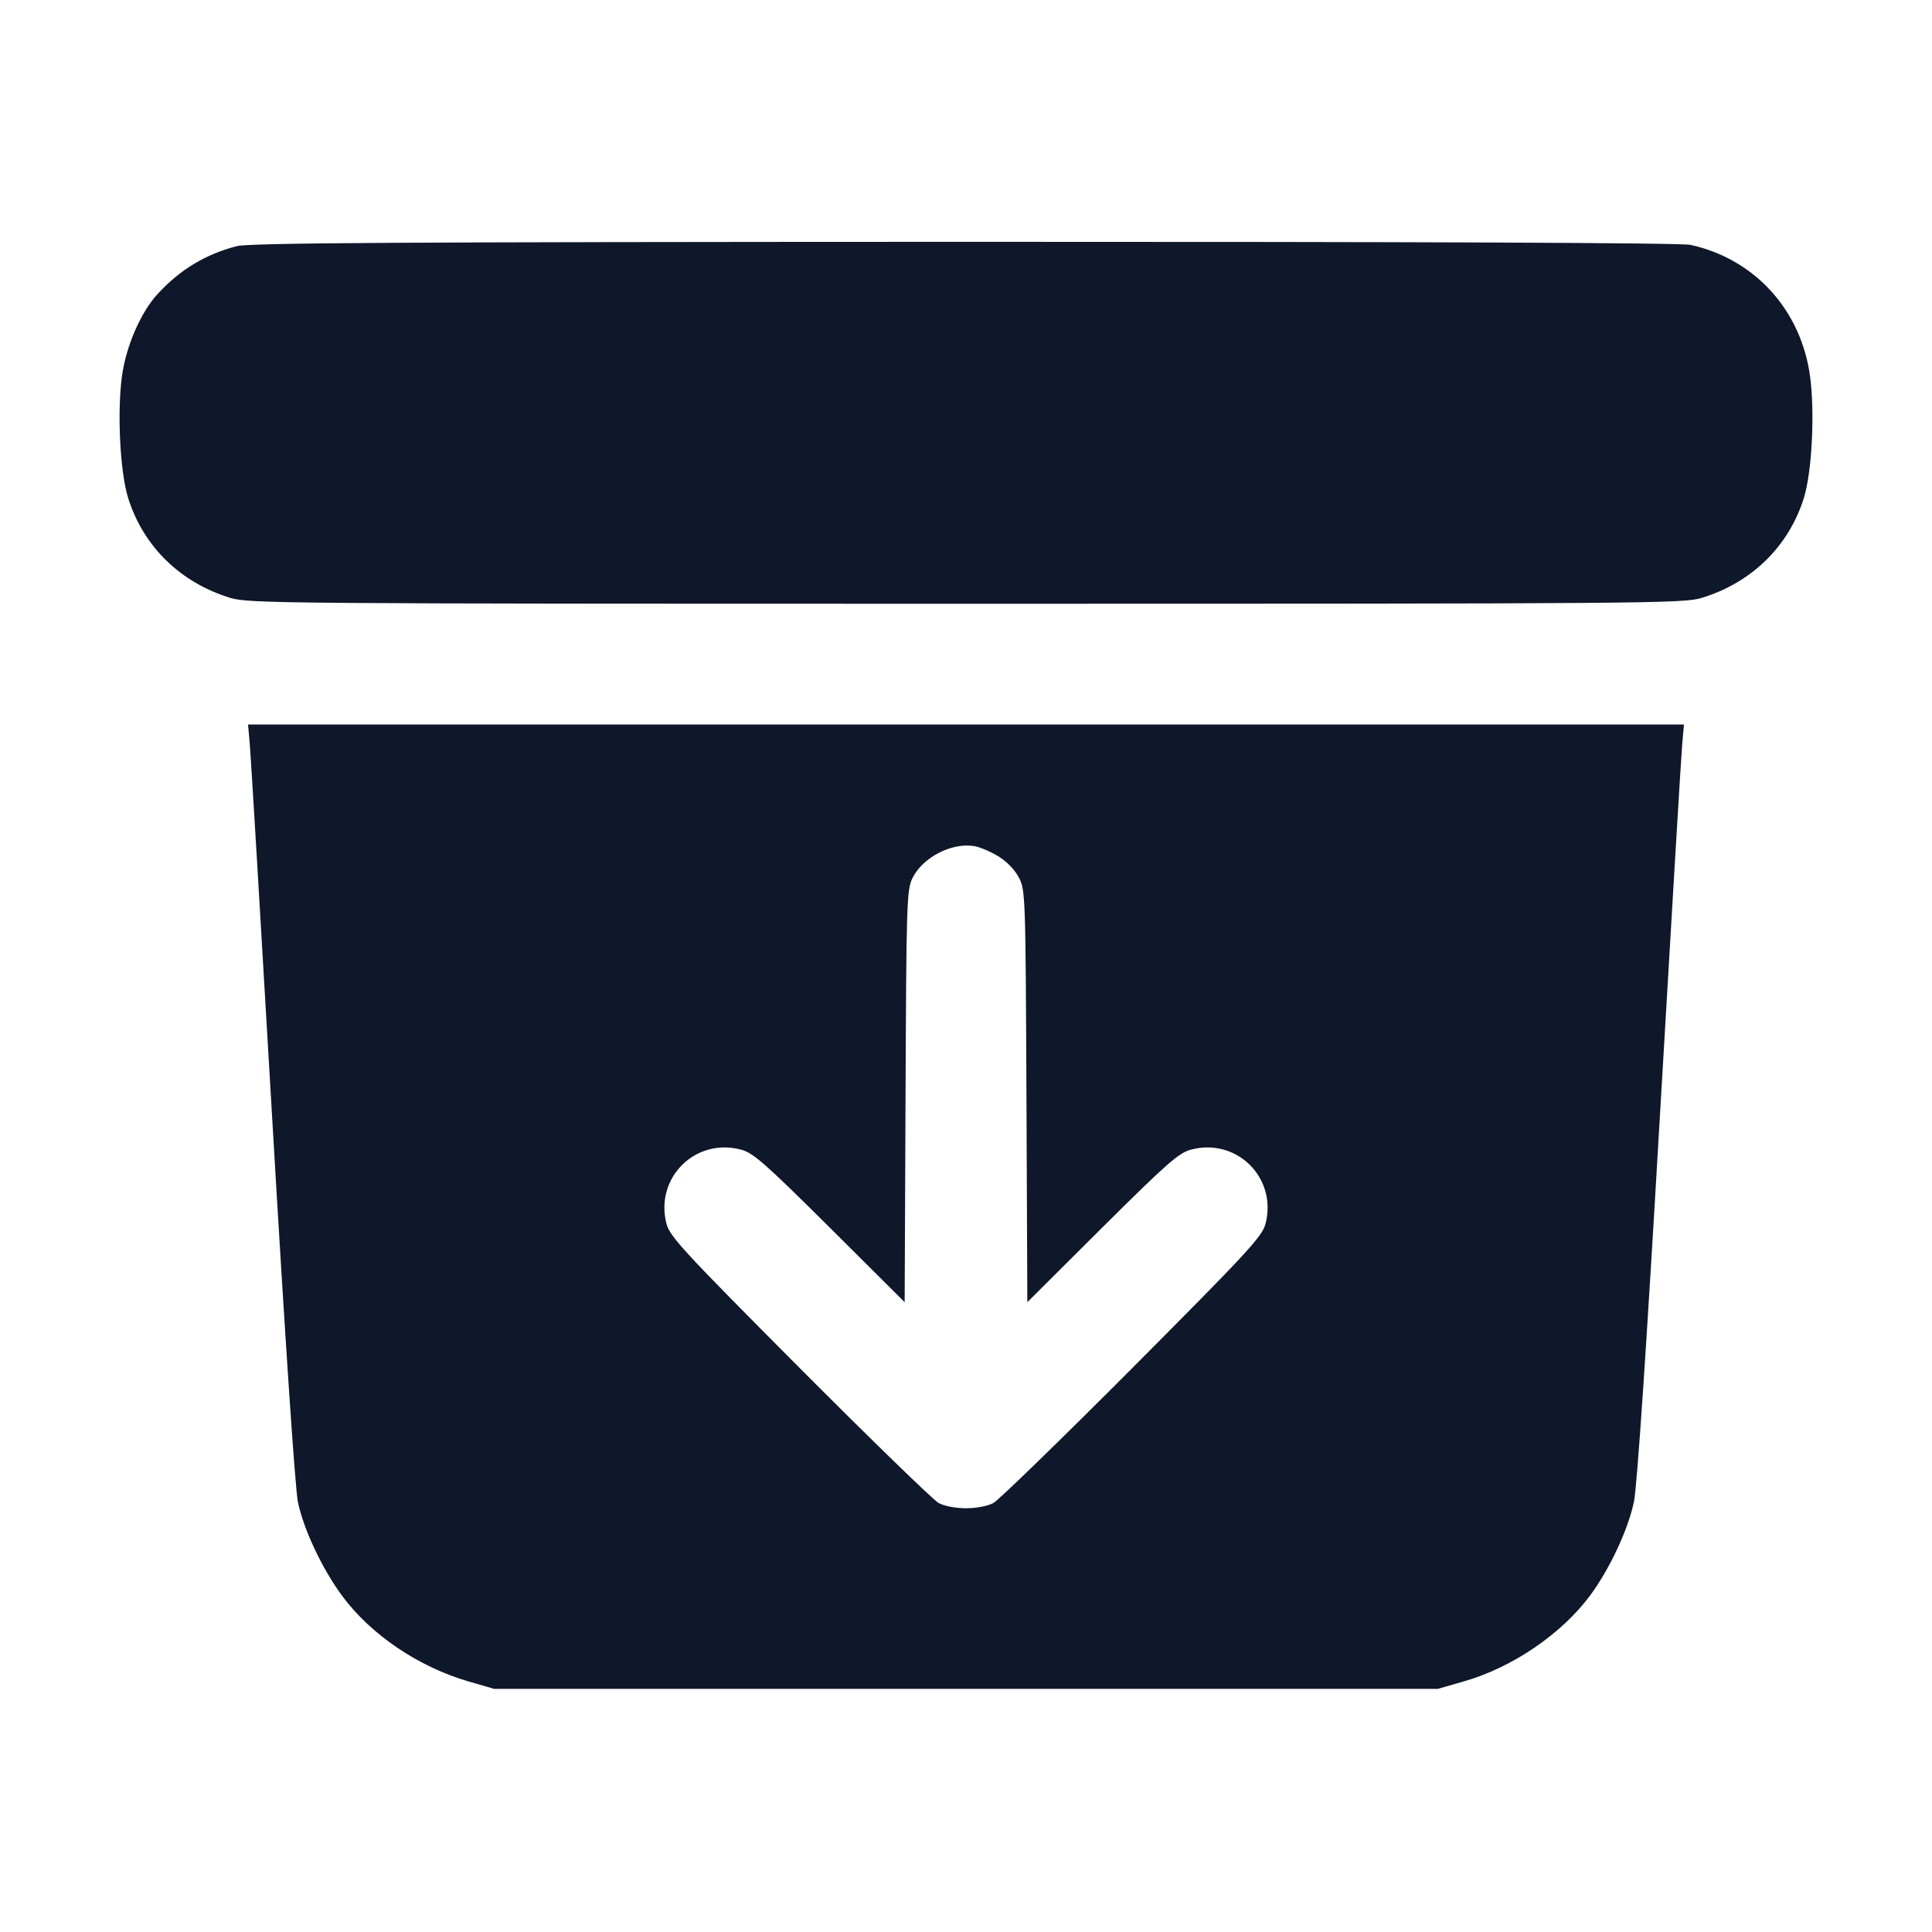<svg width="24" height="24" viewBox="0 0 24 24" fill="none" xmlns="http://www.w3.org/2000/svg"><path d="M2.940 3.058 C 2.556 3.157,2.235 3.350,1.959 3.651 C 1.747 3.880,1.564 4.304,1.514 4.680 C 1.454 5.137,1.492 5.871,1.593 6.190 C 1.782 6.790,2.242 7.238,2.860 7.427 C 3.089 7.497,3.492 7.500,12.000 7.500 C 20.508 7.500,20.911 7.497,21.140 7.427 C 21.758 7.238,22.218 6.790,22.407 6.190 C 22.508 5.871,22.546 5.137,22.486 4.680 C 22.376 3.854,21.799 3.217,21.000 3.042 C 20.884 3.016,17.675 3.003,11.980 3.004 C 4.918 3.006,3.100 3.017,2.940 3.058 M3.102 9.230 C 3.114 9.357,3.240 11.467,3.383 13.920 C 3.543 16.657,3.666 18.488,3.701 18.660 C 3.772 19.001,4.005 19.494,4.253 19.828 C 4.609 20.308,5.201 20.708,5.822 20.888 L 6.140 20.980 12.000 20.980 L 17.860 20.980 18.187 20.886 C 18.785 20.715,19.398 20.298,19.752 19.821 C 19.995 19.493,20.226 19.000,20.298 18.653 C 20.336 18.472,20.455 16.706,20.617 13.913 C 20.760 11.464,20.886 9.357,20.898 9.230 L 20.919 9.000 12.000 9.000 L 3.081 9.000 3.102 9.230 M12.396 10.634 C 12.504 10.699,12.605 10.802,12.656 10.900 C 12.738 11.057,12.740 11.112,12.751 13.618 L 12.762 16.176 13.691 15.251 C 14.496 14.451,14.643 14.321,14.795 14.281 C 15.365 14.130,15.870 14.634,15.720 15.205 C 15.679 15.361,15.495 15.559,14.067 16.993 C 13.183 17.880,12.406 18.635,12.340 18.671 C 12.270 18.709,12.128 18.736,12.000 18.736 C 11.872 18.736,11.730 18.709,11.660 18.671 C 11.594 18.635,10.817 17.880,9.933 16.993 C 8.505 15.559,8.321 15.361,8.280 15.205 C 8.130 14.634,8.635 14.130,9.205 14.281 C 9.357 14.321,9.504 14.451,10.309 15.251 L 11.238 16.176 11.249 13.618 C 11.259 11.195,11.264 11.052,11.336 10.906 C 11.463 10.651,11.818 10.466,12.100 10.510 C 12.166 10.520,12.299 10.576,12.396 10.634 " fill="#0F172A" stroke="none" fill-rule="evenodd"></path></svg>